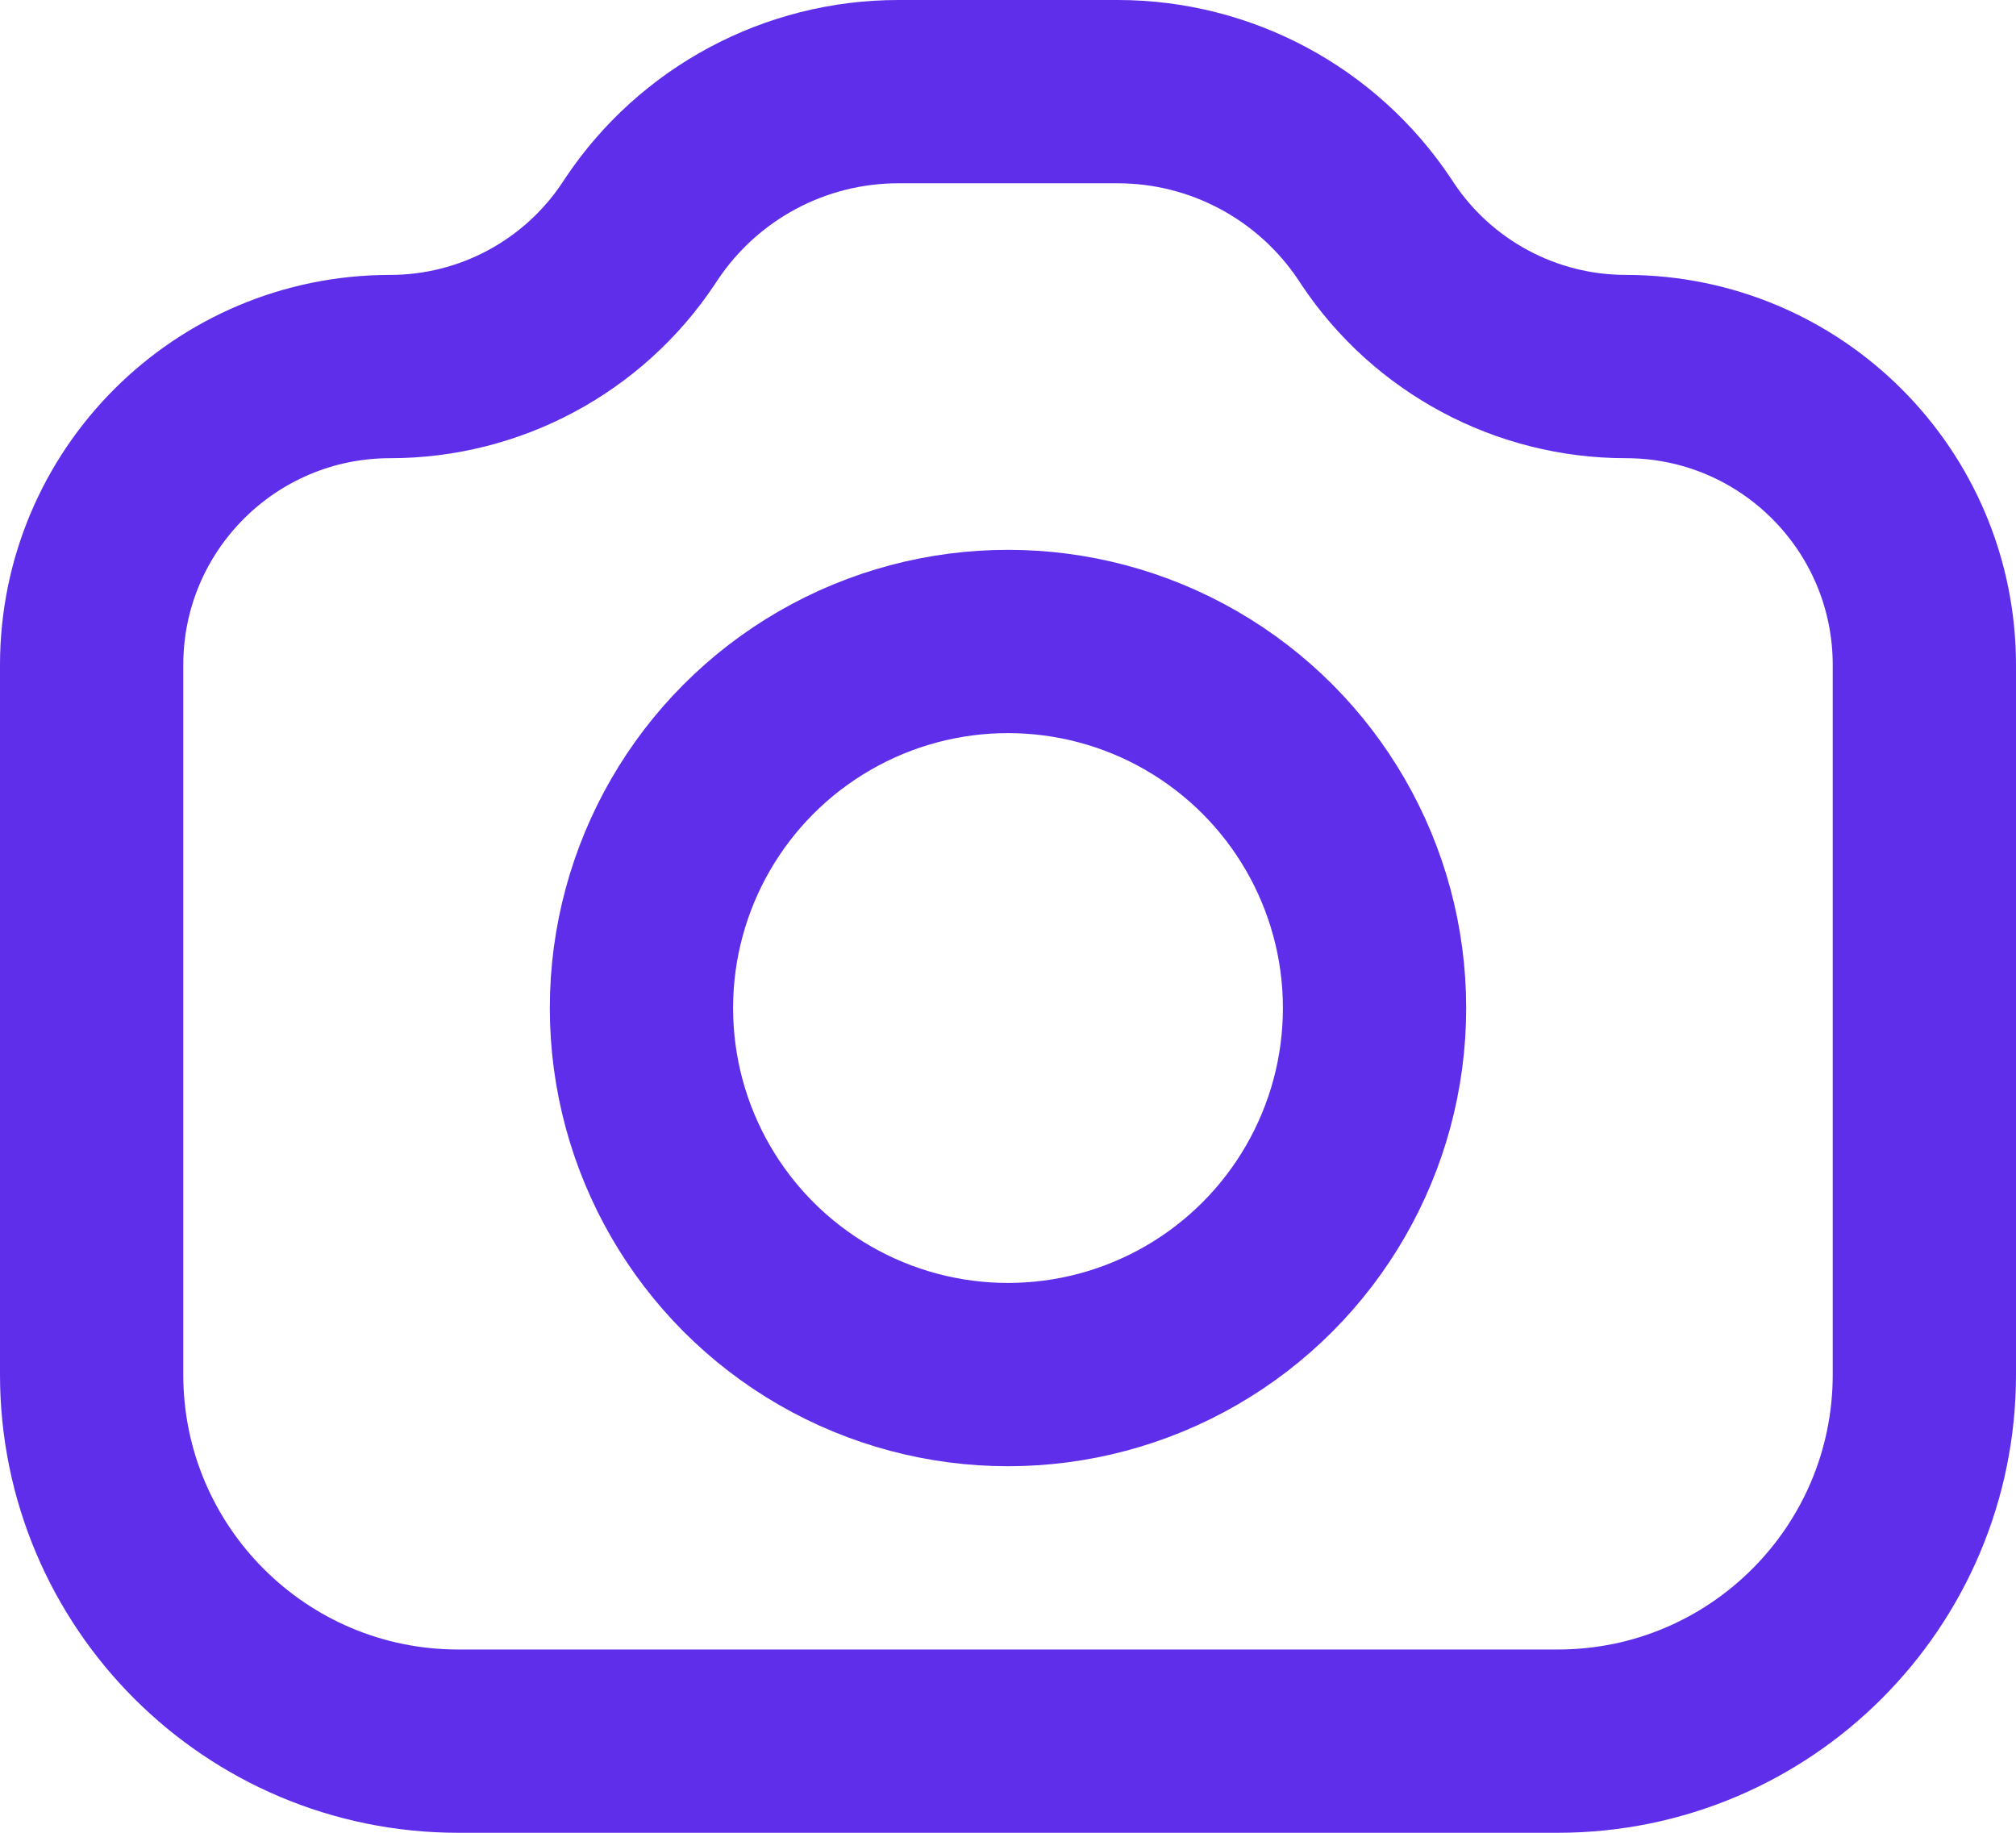 <svg width="22" height="20" viewBox="0 0 22 20" fill="none" xmlns="http://www.w3.org/2000/svg">
<path d="M1 7.257C1 5.458 2.458 4 4.257 4V4C5.346 4 6.363 3.456 6.967 2.55L7 2.5C7.625 1.563 8.677 1 9.803 1H12.197C13.323 1 14.375 1.563 15 2.5L15.033 2.55C15.637 3.456 16.654 4 17.743 4V4C19.542 4 21 5.458 21 7.257V15C21 17.209 19.209 19 17 19H5C2.791 19 1 17.209 1 15V7.257Z" stroke="#5F2EEA" stroke-width="2" stroke-linecap="round" stroke-linejoin="round"/>
<circle cx="11" cy="11" r="4" stroke="#5F2EEA" stroke-width="2" stroke-linecap="round" stroke-linejoin="round"/>
</svg>
